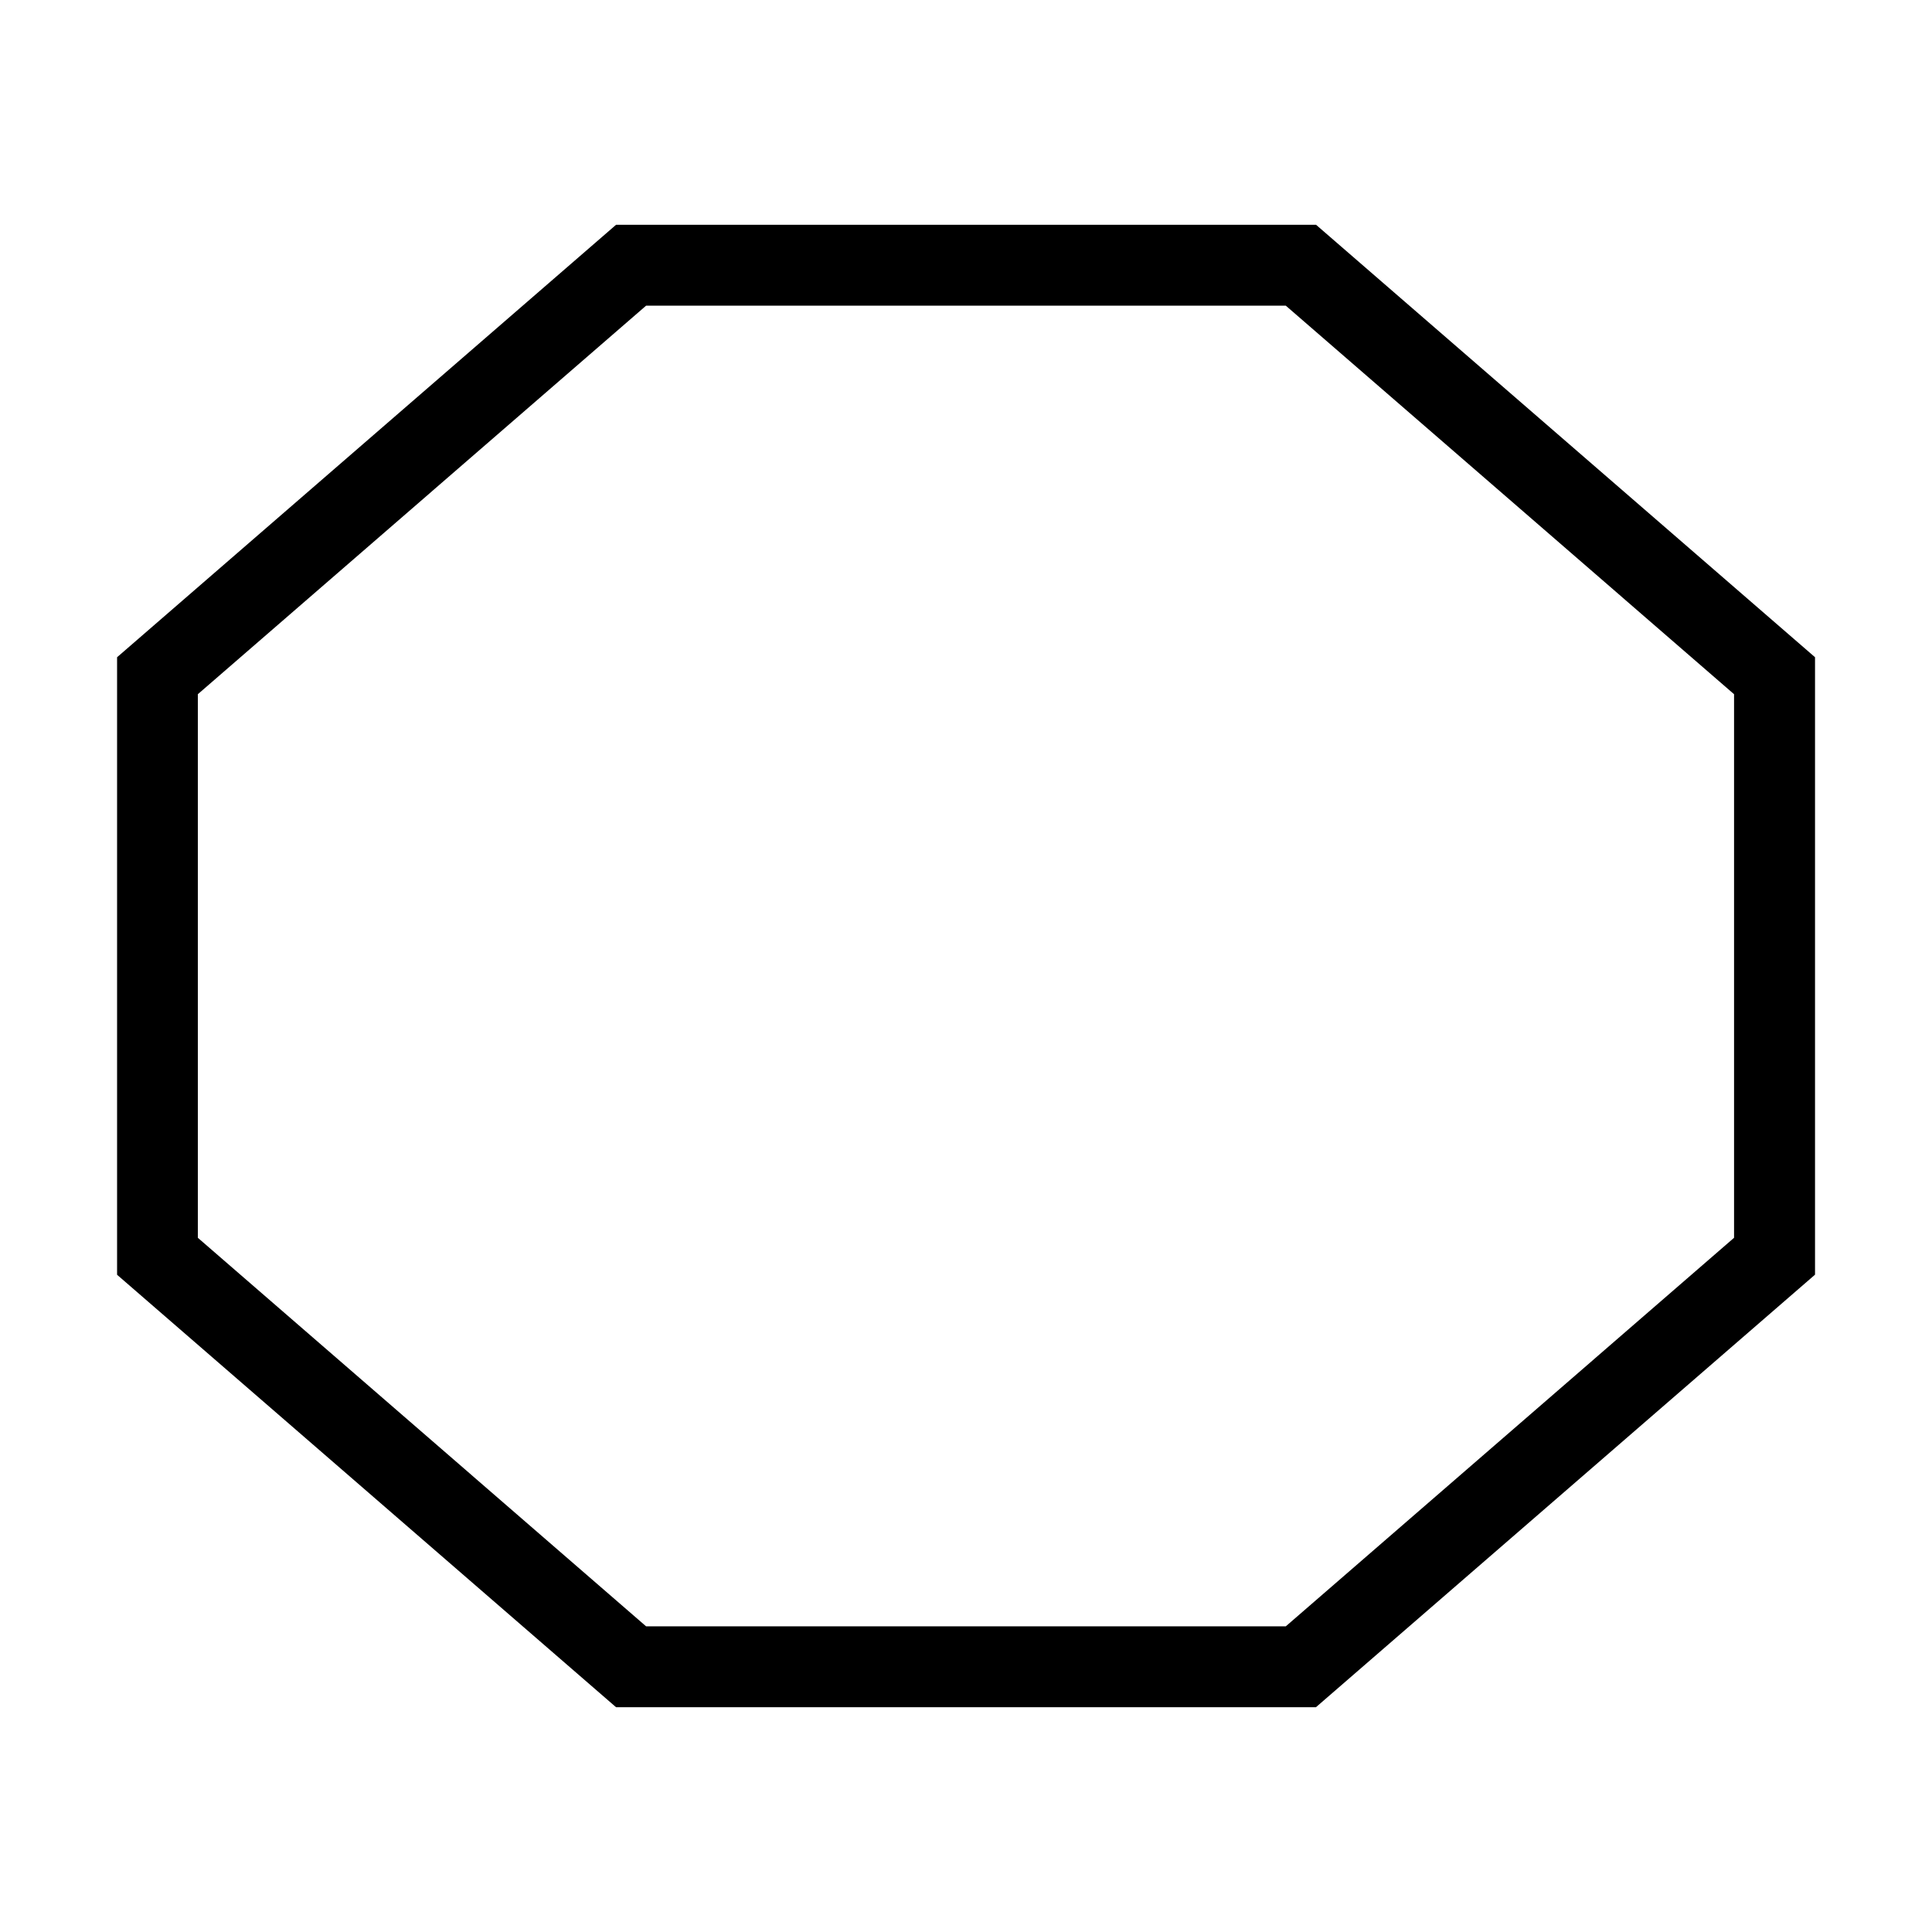 <?xml version="1.0" encoding="iso-8859-1"?>
<!-- Generator: Adobe Illustrator 19.2.0, SVG Export Plug-In . SVG Version: 6.00 Build 0)  -->
<svg version="1.1" id="Layer_1" xmlns="http://www.w3.org/2000/svg" xmlns:xlink="http://www.w3.org/1999/xlink" x="0px" y="0px"
	 width="1792px" height="1792px" viewBox="0 0 1792 1792" enable-background="new 0 0 1792 1792" xml:space="preserve">
<path d="M1220.6,1583.5H571.4l-462.8-401.1V609.6l462.8-401.1h649.3l462.8,401.1v572.7L1220.6,1583.5z M599.3,1508.5h593.3
	l415.8-360.4V643.9l-415.8-360.4H599.3L183.5,643.9v504.2L599.3,1508.5z"/>
</svg>
